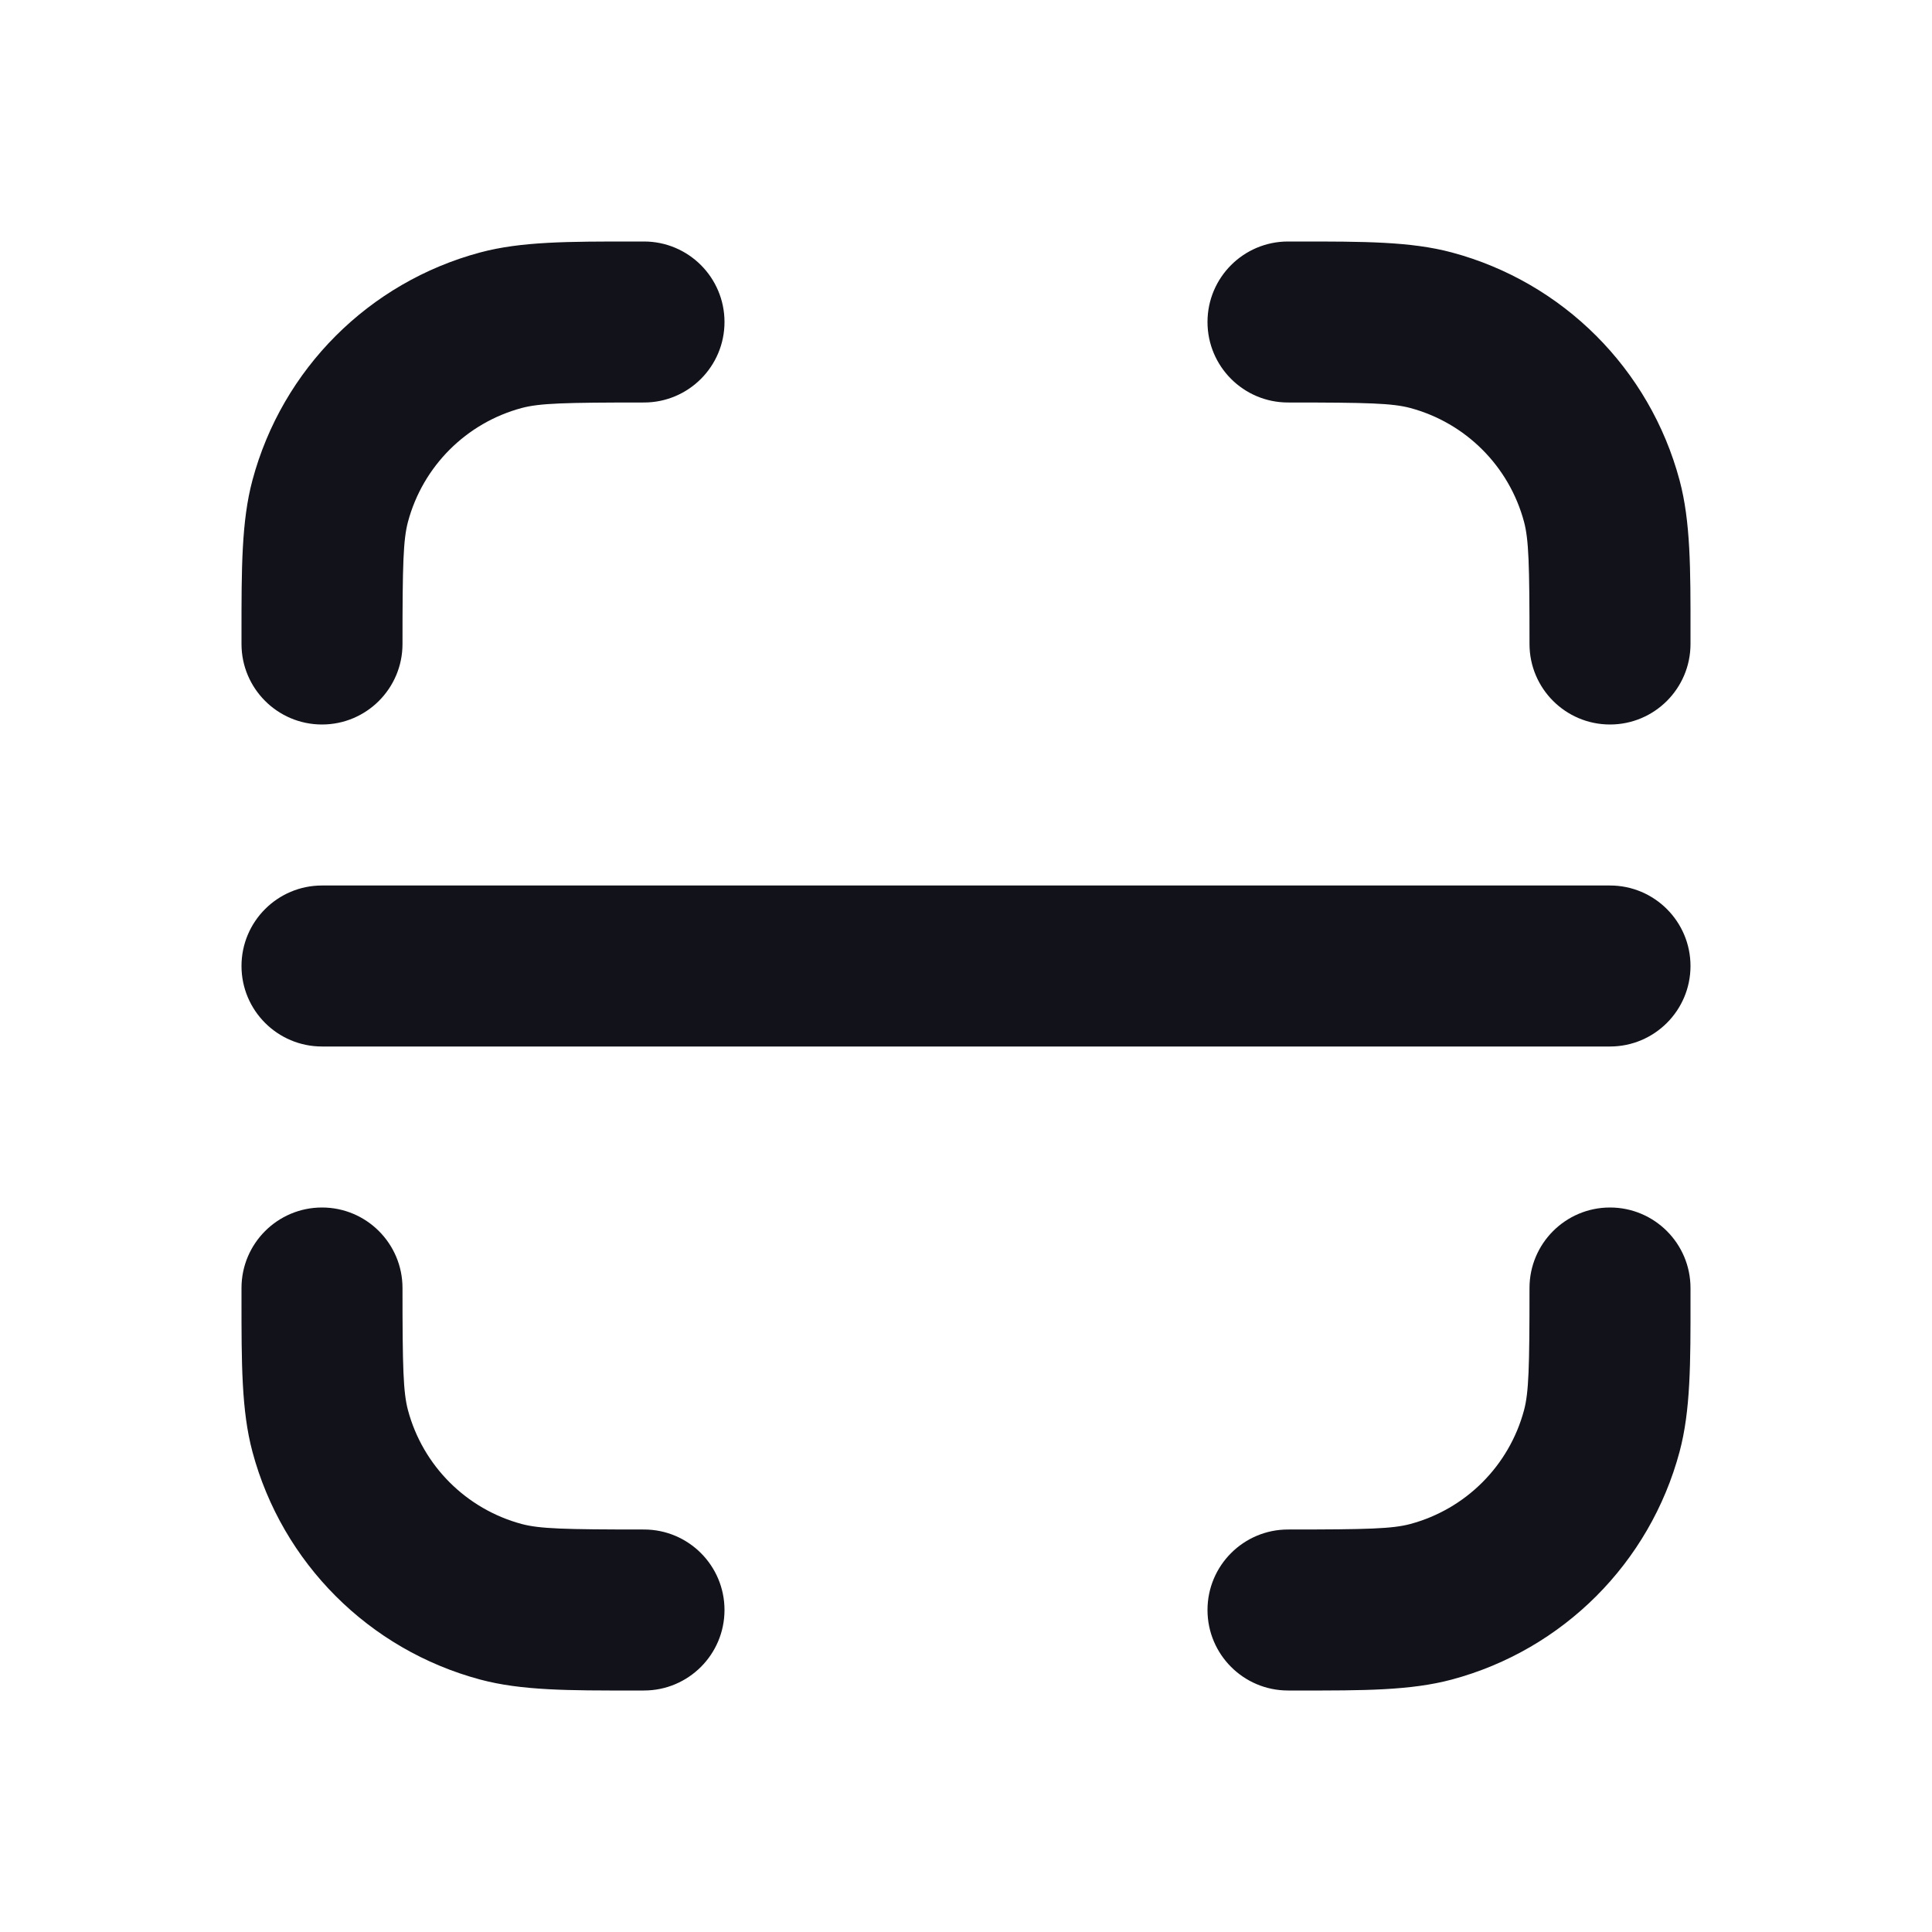 <svg width="24" height="24" viewBox="0 0 24 24" fill="none" xmlns="http://www.w3.org/2000/svg">
<path d="M3 12C3 11.448 3.448 11 4 11H20C20.552 11 21 11.448 21 12V12C21 12.552 20.552 13 20 13H4C3.448 13 3 12.552 3 12V12Z" fill="#12131A"/>
<path fill-rule="evenodd" clip-rule="evenodd" d="M8 3L7.863 3C7.067 3 6.476 2.999 5.965 3.136C4.584 3.506 3.506 4.584 3.136 5.965C2.999 6.476 3 7.067 3 7.863L3 8C3 8.552 3.448 9 4 9C4.552 9 5 8.552 5 8C5 7.006 5.009 6.705 5.068 6.482C5.253 5.792 5.792 5.253 6.482 5.068C6.705 5.009 7.006 5 8 5C8.552 5 9 4.552 9 4C9 3.448 8.552 3 8 3ZM16 21L16.138 21H16.138C16.933 21.001 17.524 21.001 18.035 20.864C19.416 20.494 20.494 19.416 20.864 18.035C21.001 17.524 21.001 16.933 21 16.138L21 16C21 15.448 20.552 15 20 15C19.448 15 19 15.448 19 16C19 16.994 18.991 17.296 18.932 17.518C18.747 18.208 18.208 18.747 17.518 18.932C17.296 18.991 16.994 19 16 19C15.448 19 15 19.448 15 20C15 20.552 15.448 21 16 21ZM3 16.138L3 16C3 15.448 3.448 15 4 15C4.552 15 5 15.448 5 16C5 16.994 5.009 17.296 5.068 17.518C5.253 18.208 5.792 18.747 6.482 18.932C6.705 18.991 7.006 19 8 19C8.552 19 9 19.448 9 20C9 20.552 8.552 21 8 21L7.863 21H7.862C7.067 21.001 6.476 21.001 5.965 20.864C4.584 20.494 3.506 19.416 3.136 18.035C2.999 17.524 3 16.933 3 16.138ZM21 8L21 7.863V7.862C21.001 7.067 21.001 6.476 20.864 5.965C20.494 4.584 19.416 3.506 18.035 3.136C17.524 2.999 16.933 3 16.138 3L16 3L16 3C15.448 3 15 3.448 15 4C15 4.552 15.448 5 16 5C16.994 5 17.296 5.009 17.518 5.068C18.208 5.253 18.747 5.792 18.932 6.482C18.991 6.705 19 7.006 19 8C19 8.552 19.448 9 20 9C20.552 9 21 8.552 21 8Z" fill="#12131A"/>
</svg>
